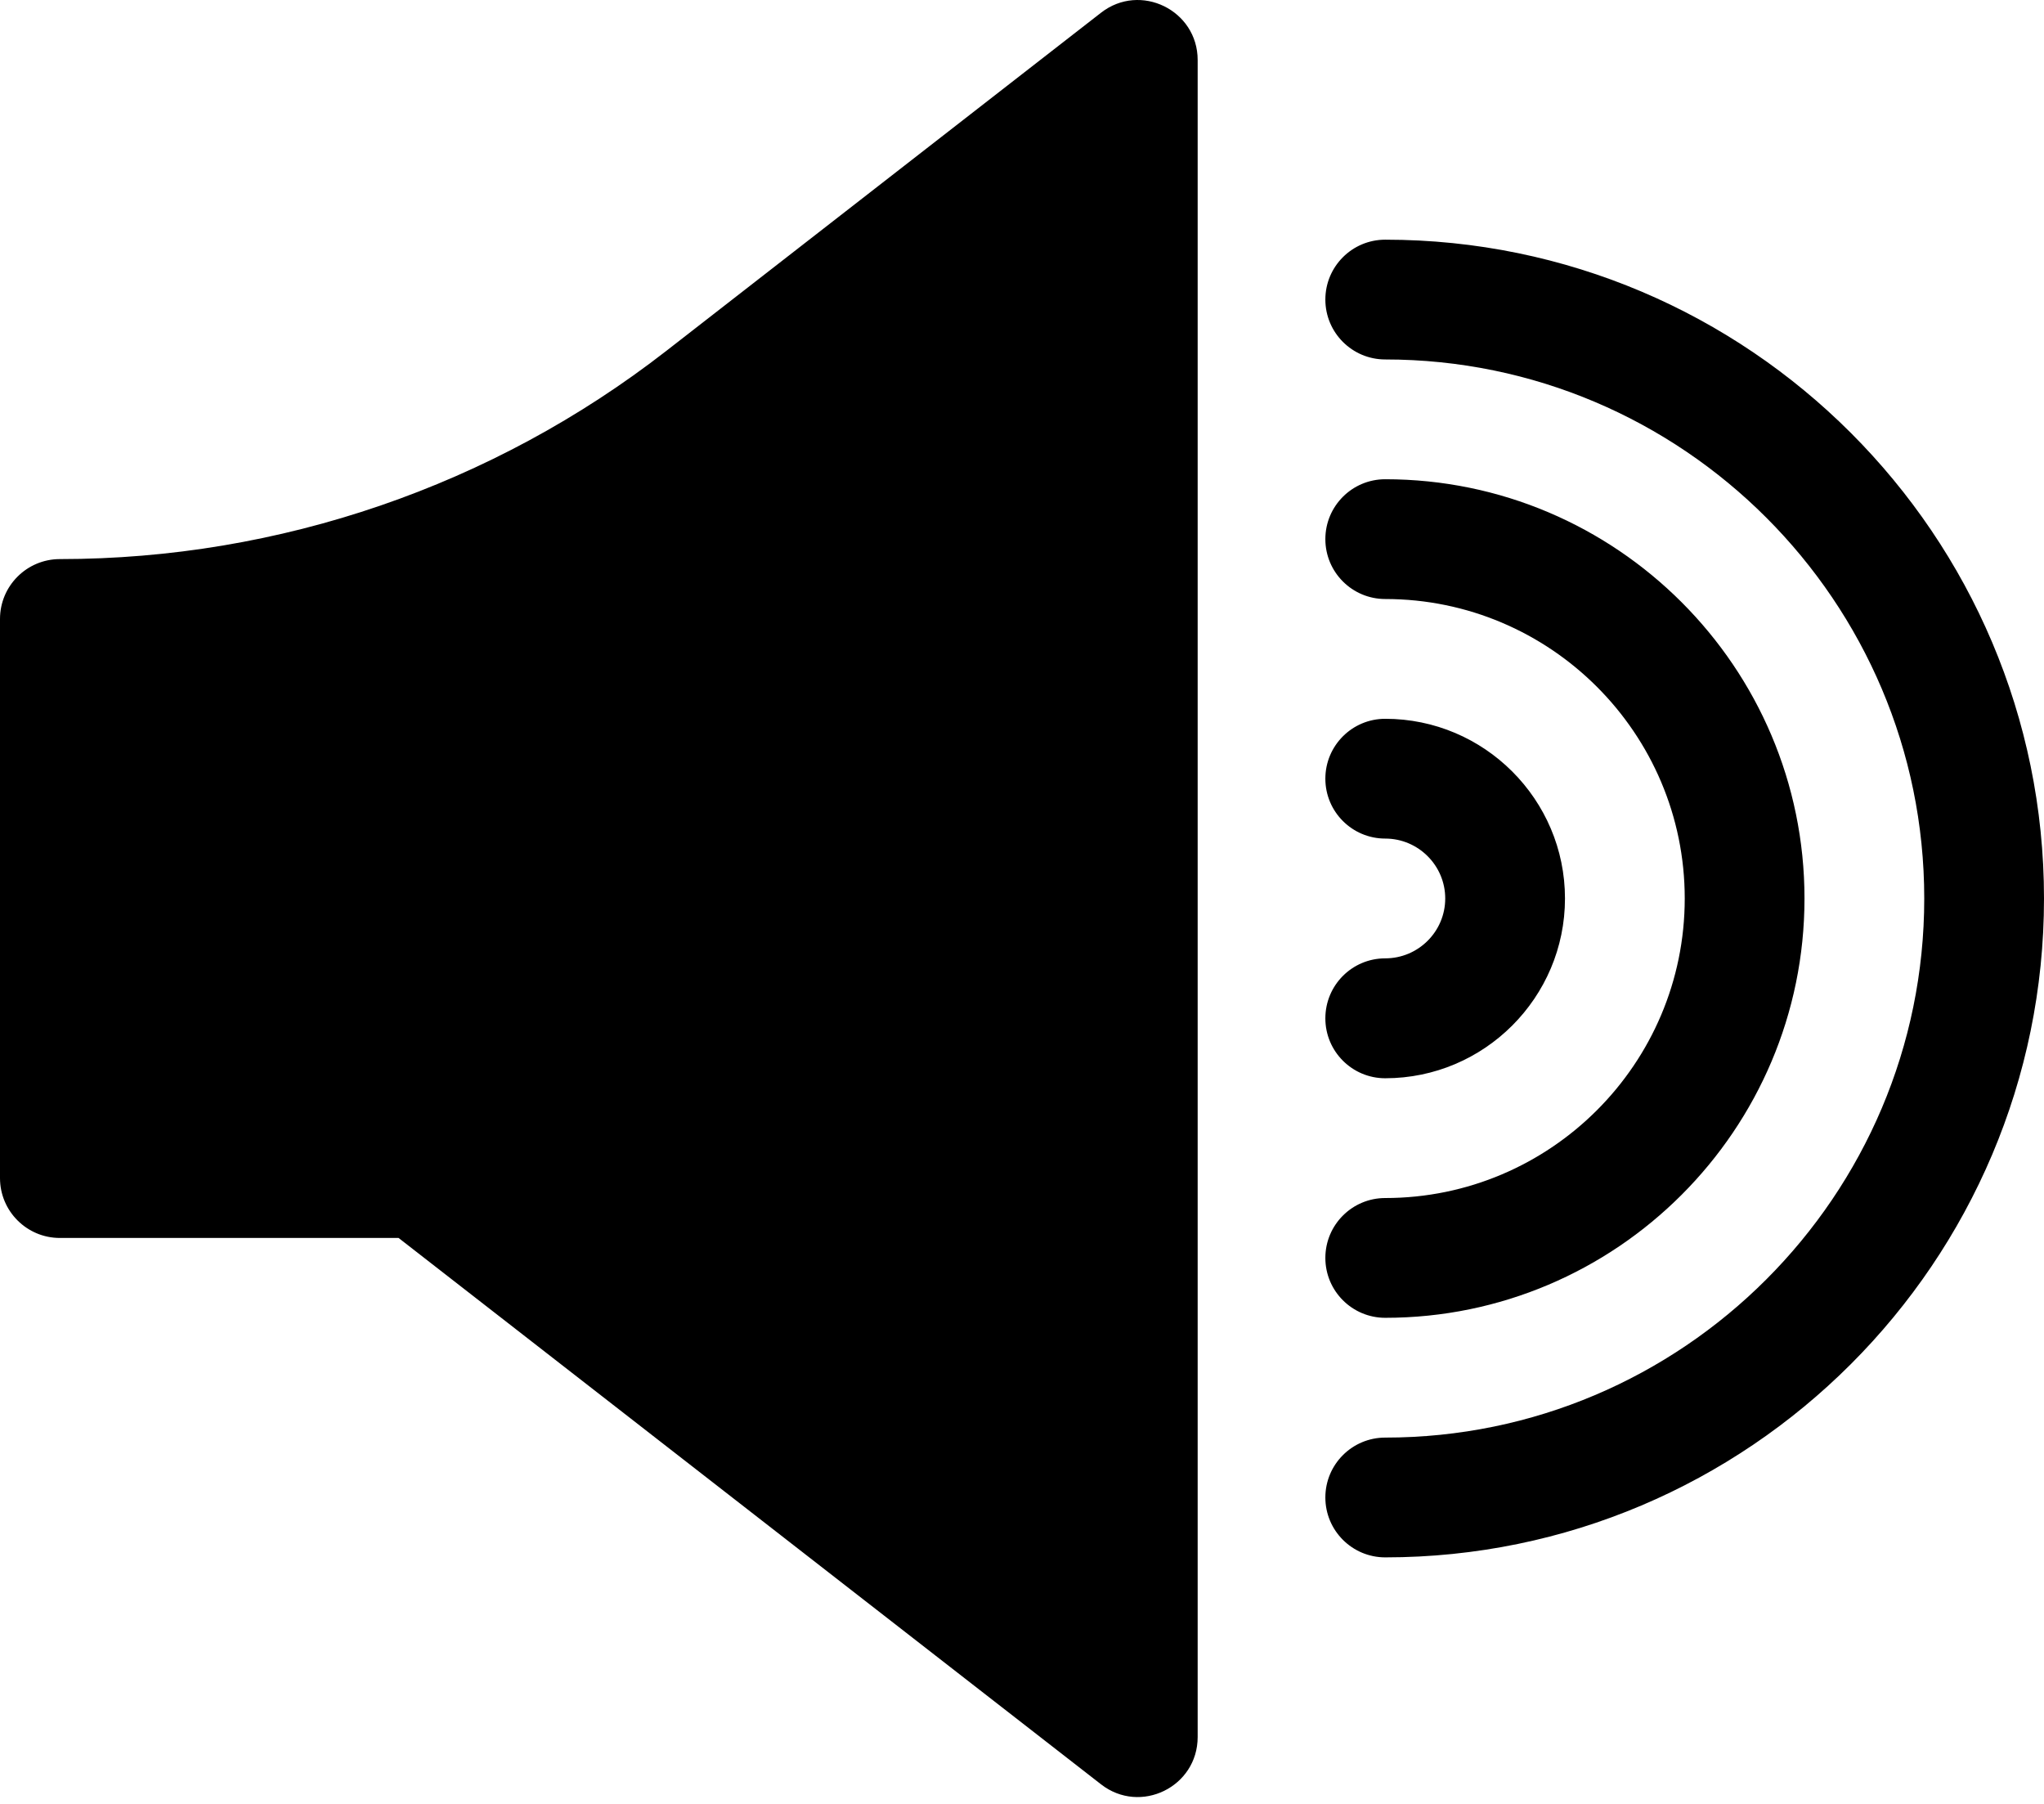<svg width="17" height="15" viewBox="0 0 17 15" fill="none" xmlns="http://www.w3.org/2000/svg">
  <path fill-rule="evenodd" clip-rule="evenodd" d="M9.961 0.499C9.961 0.085 9.484 -0.149 9.157 0.106L5.54 2.919C4.098 4.04 2.324 4.649 0.498 4.649C0.223 4.649 0 4.872 0 5.147V9.796C0 10.071 0.223 10.294 0.498 10.294H3.315C3.315 10.294 3.315 10.294 3.315 10.294C3.315 10.294 3.315 10.294 3.315 10.294L9.157 14.837C9.484 15.092 9.961 14.859 9.961 14.444V0.499ZM11.521 1.993C14.542 1.993 17 4.451 17 7.471C17 10.492 14.542 12.95 11.521 12.95C11.246 12.95 11.023 12.727 11.023 12.452C11.023 12.177 11.246 11.954 11.521 11.954C13.993 11.954 16.004 9.943 16.004 7.471C16.004 5 13.993 2.989 11.521 2.989C11.246 2.989 11.023 2.766 11.023 2.491C11.023 2.216 11.246 1.993 11.521 1.993ZM11.521 3.985C13.444 3.985 15.008 5.549 15.008 7.471C15.008 9.394 13.444 10.958 11.521 10.958C11.246 10.958 11.023 10.735 11.023 10.46C11.023 10.185 11.246 9.962 11.521 9.962C12.895 9.962 14.012 8.845 14.012 7.471C14.012 6.098 12.895 4.981 11.521 4.981C11.246 4.981 11.023 4.758 11.023 4.483C11.023 4.208 11.246 3.985 11.521 3.985ZM11.521 5.977C12.345 5.977 13.016 6.648 13.016 7.471C13.016 8.295 12.345 8.966 11.521 8.966C11.246 8.966 11.023 8.743 11.023 8.468C11.023 8.192 11.246 7.969 11.521 7.969C11.796 7.969 12.02 7.746 12.02 7.471C12.02 7.197 11.796 6.973 11.521 6.973C11.246 6.973 11.023 6.75 11.023 6.475C11.023 6.2 11.246 5.977 11.521 5.977Z" fill="currentColor"/>
</svg>